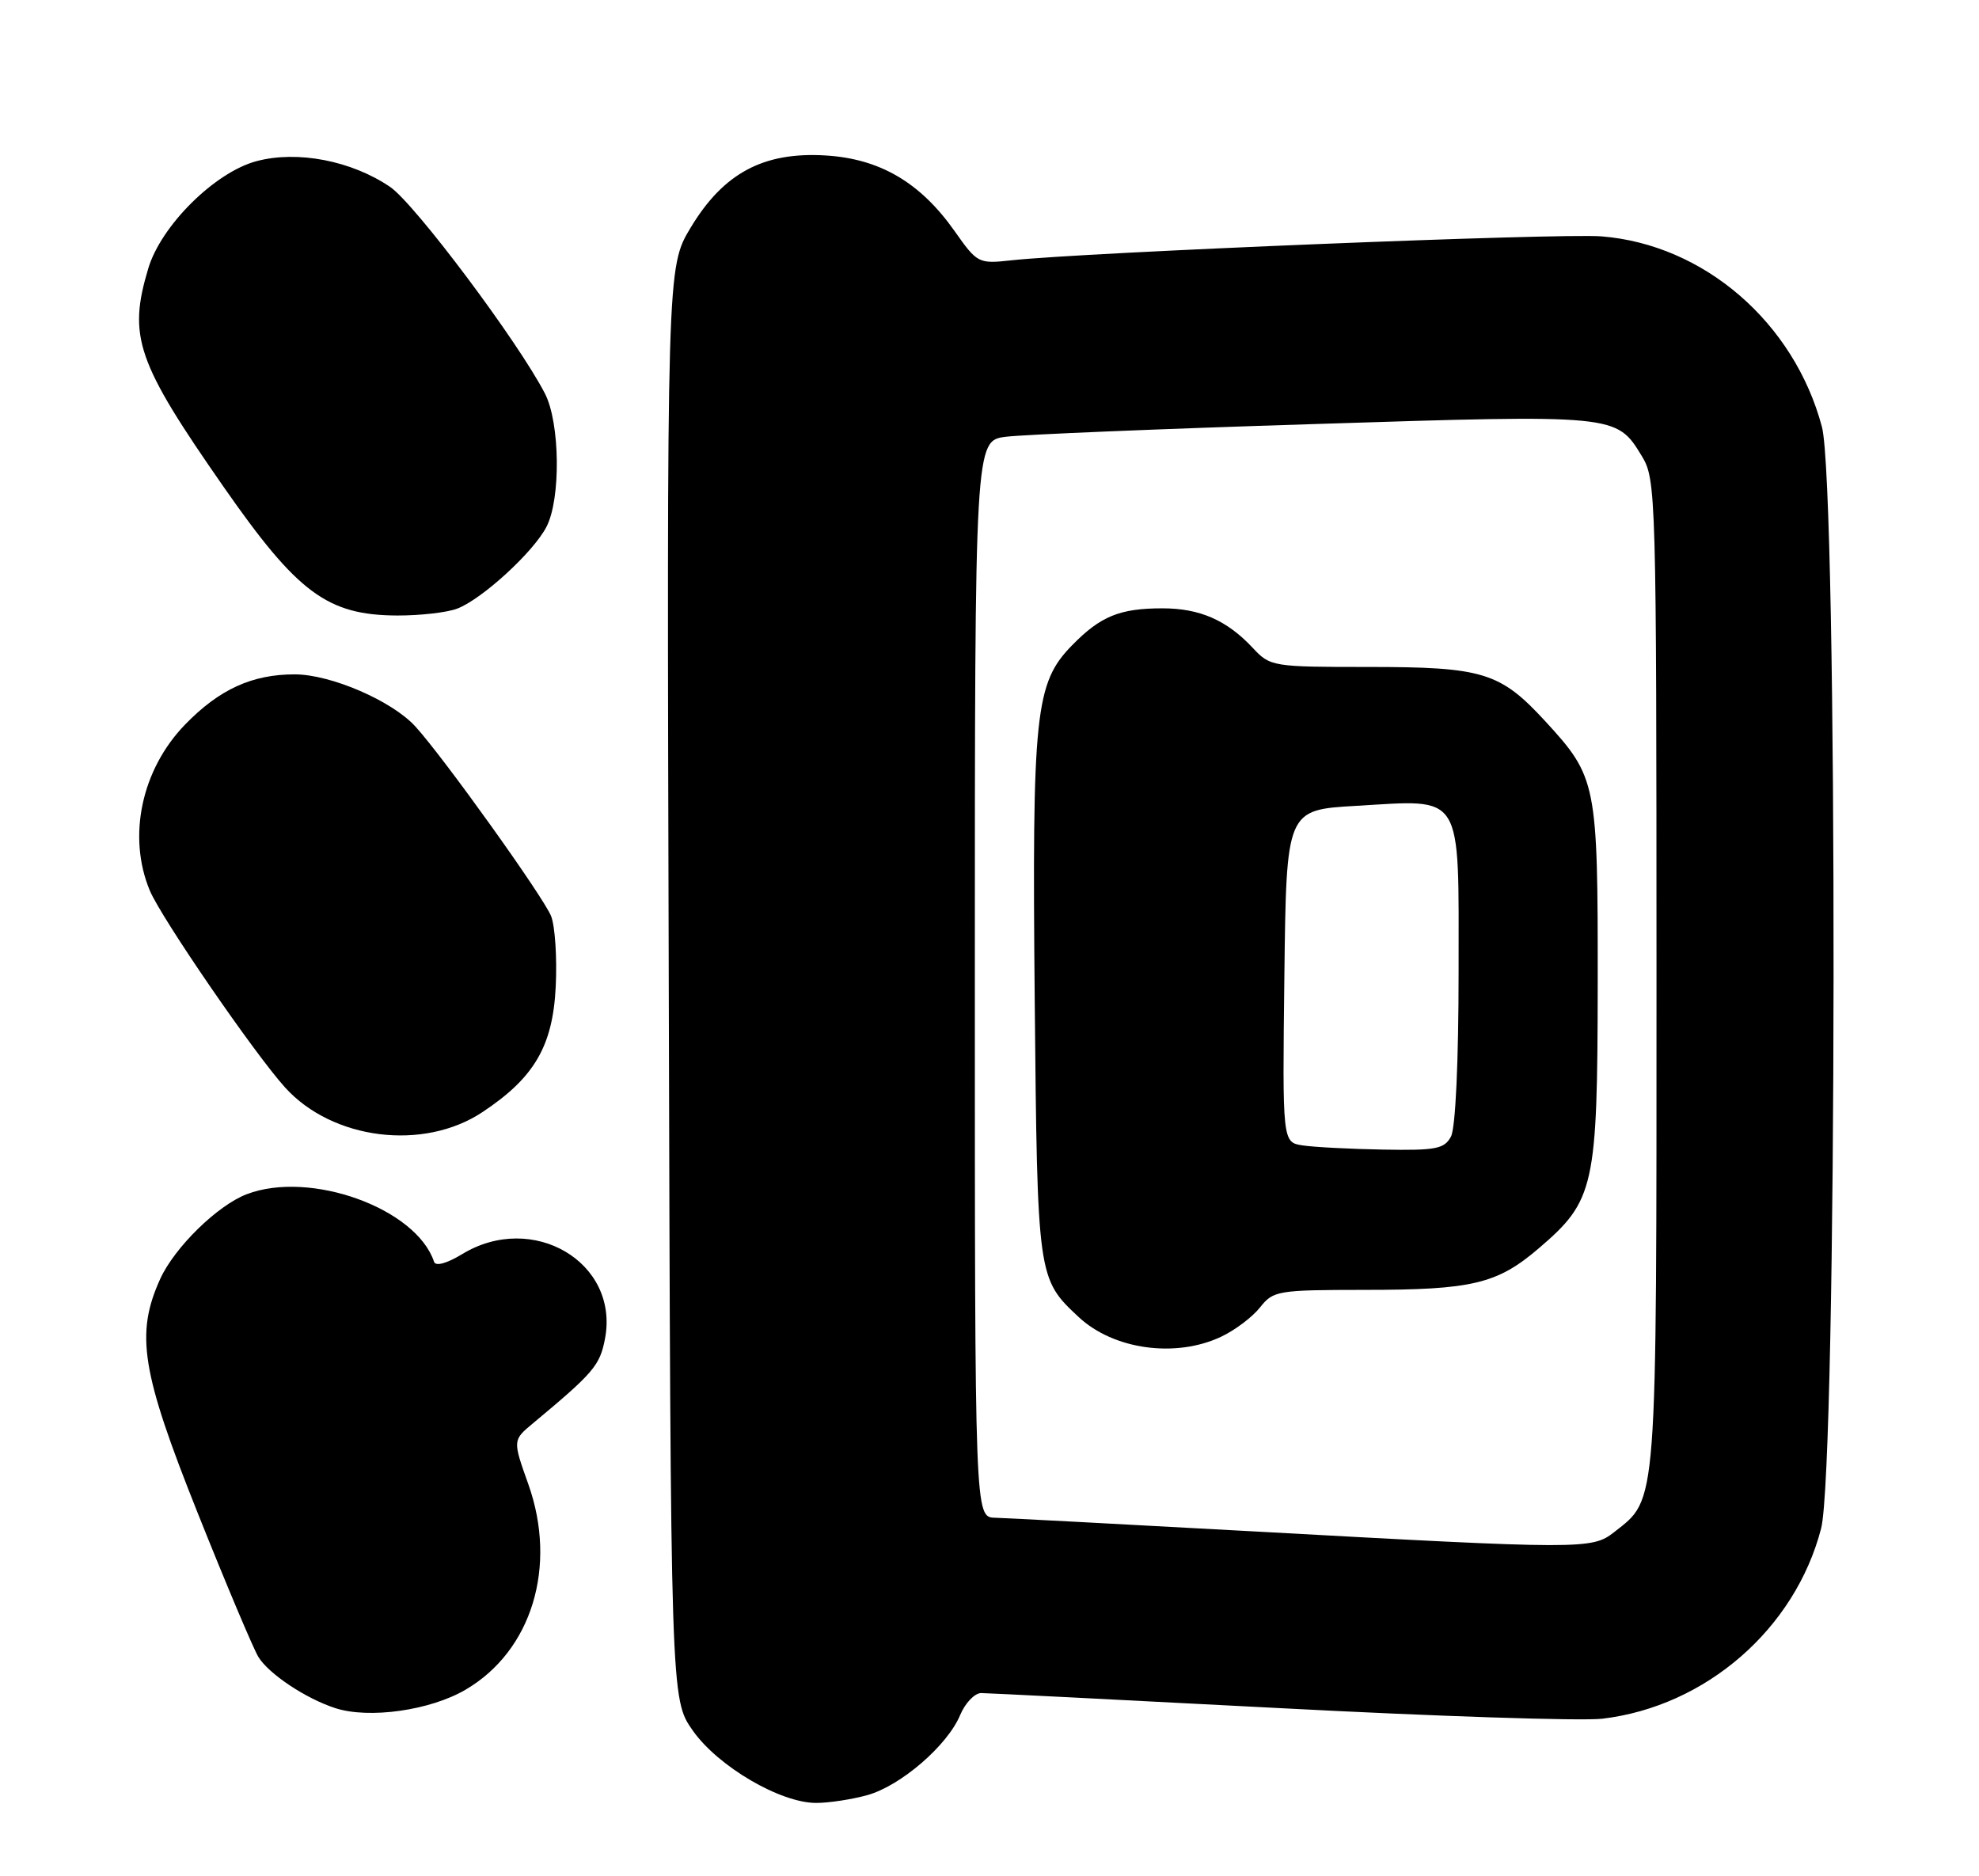 <?xml version="1.0" encoding="UTF-8" standalone="no"?>
<!DOCTYPE svg PUBLIC "-//W3C//DTD SVG 1.1//EN" "http://www.w3.org/Graphics/SVG/1.1/DTD/svg11.dtd" >
<svg xmlns="http://www.w3.org/2000/svg" xmlns:xlink="http://www.w3.org/1999/xlink" version="1.1" viewBox="0 0 270 256">
 <g >
 <path fill="currentColor"
d=" M 118.32 244.93 C 122.89 243.66 129.28 238.14 131.00 233.99 C 131.69 232.35 132.98 231.00 133.87 231.00 C 134.77 231.01 153.05 231.93 174.50 233.05 C 195.95 234.18 215.80 234.83 218.61 234.50 C 232.74 232.82 244.91 222.24 248.46 208.54 C 250.65 200.07 250.76 66.43 248.57 58.24 C 244.78 44.00 232.49 33.37 218.50 32.25 C 212.82 31.79 147.92 34.43 137.95 35.52 C 133.50 36.01 133.33 35.92 130.26 31.56 C 125.56 24.89 120.05 21.66 112.63 21.21 C 104.16 20.70 98.71 23.62 94.24 31.04 C 90.97 36.46 90.97 36.46 91.24 134.14 C 91.50 231.83 91.50 231.83 94.52 236.12 C 97.96 241.01 106.47 246.00 111.36 245.99 C 113.09 245.99 116.22 245.51 118.32 244.93 Z  M 63.52 230.54 C 72.56 225.25 76.07 213.73 72.08 202.50 C 69.94 196.50 69.94 196.50 72.72 194.19 C 81.04 187.26 81.85 186.30 82.55 182.61 C 84.49 172.22 72.66 165.25 63.04 171.12 C 60.95 172.39 59.43 172.80 59.22 172.16 C 56.79 164.86 42.34 159.64 33.68 162.93 C 29.68 164.45 23.82 170.19 21.86 174.49 C 18.45 182.01 19.28 187.17 27.00 206.50 C 30.85 216.15 34.57 224.95 35.25 226.07 C 36.68 228.40 41.73 231.76 45.76 233.06 C 50.37 234.55 58.70 233.37 63.52 230.54 Z  M 65.80 151.75 C 72.90 147.05 75.43 142.73 75.82 134.59 C 76.01 130.69 75.73 126.38 75.19 125.00 C 74.18 122.43 60.54 103.36 56.67 99.12 C 53.48 95.62 45.15 92.02 40.22 92.01 C 34.41 92.00 29.92 94.05 25.26 98.85 C 19.30 104.99 17.36 114.13 20.44 121.51 C 22.01 125.26 34.70 143.74 38.90 148.38 C 45.36 155.52 57.76 157.07 65.80 151.75 Z  M 62.38 83.04 C 65.75 81.76 72.79 75.32 74.56 71.87 C 76.53 68.07 76.41 57.70 74.35 53.70 C 70.70 46.62 56.59 27.79 53.22 25.50 C 47.95 21.92 40.58 20.50 34.99 21.99 C 29.32 23.50 21.98 30.77 20.23 36.62 C 17.44 45.93 18.63 49.37 30.51 66.43 C 40.61 80.93 44.67 83.93 54.18 83.98 C 57.31 83.99 61.00 83.57 62.38 83.04 Z  M 171.00 208.94 C 153.12 207.96 137.26 207.12 135.75 207.08 C 133.00 207.00 133.00 207.00 133.00 133.56 C 133.00 60.12 133.00 60.12 137.25 59.59 C 139.59 59.29 158.48 58.51 179.23 57.86 C 220.60 56.54 220.53 56.53 224.00 62.23 C 225.94 65.41 225.99 67.33 226.00 132.85 C 226.00 206.43 226.16 204.37 220.24 209.03 C 217.20 211.42 216.04 211.42 171.00 208.94 Z  M 166.63 182.37 C 168.51 181.48 170.89 179.68 171.92 178.37 C 173.71 176.10 174.33 176.00 186.14 175.99 C 200.88 175.99 204.26 175.18 209.95 170.31 C 217.55 163.81 217.95 161.98 217.98 134.22 C 218.00 106.83 217.85 106.05 210.83 98.41 C 204.67 91.72 202.34 91.00 186.71 91.00 C 173.62 91.00 173.30 90.95 170.92 88.40 C 167.39 84.62 163.69 83.00 158.61 83.00 C 152.77 83.00 150.15 84.07 146.27 88.04 C 141.22 93.20 140.80 97.23 141.17 136.50 C 141.53 174.29 141.55 174.46 147.16 179.69 C 151.93 184.15 160.42 185.32 166.63 182.37 Z  M 177.73 156.28 C 174.96 155.86 174.96 155.86 175.23 133.18 C 175.50 110.50 175.50 110.50 185.00 109.95 C 199.79 109.09 199.00 107.81 199.00 132.59 C 199.00 144.84 198.58 153.91 197.96 155.07 C 197.06 156.76 195.90 156.98 188.71 156.85 C 184.20 156.77 179.25 156.51 177.73 156.28 Z "/>
</g>
</svg>